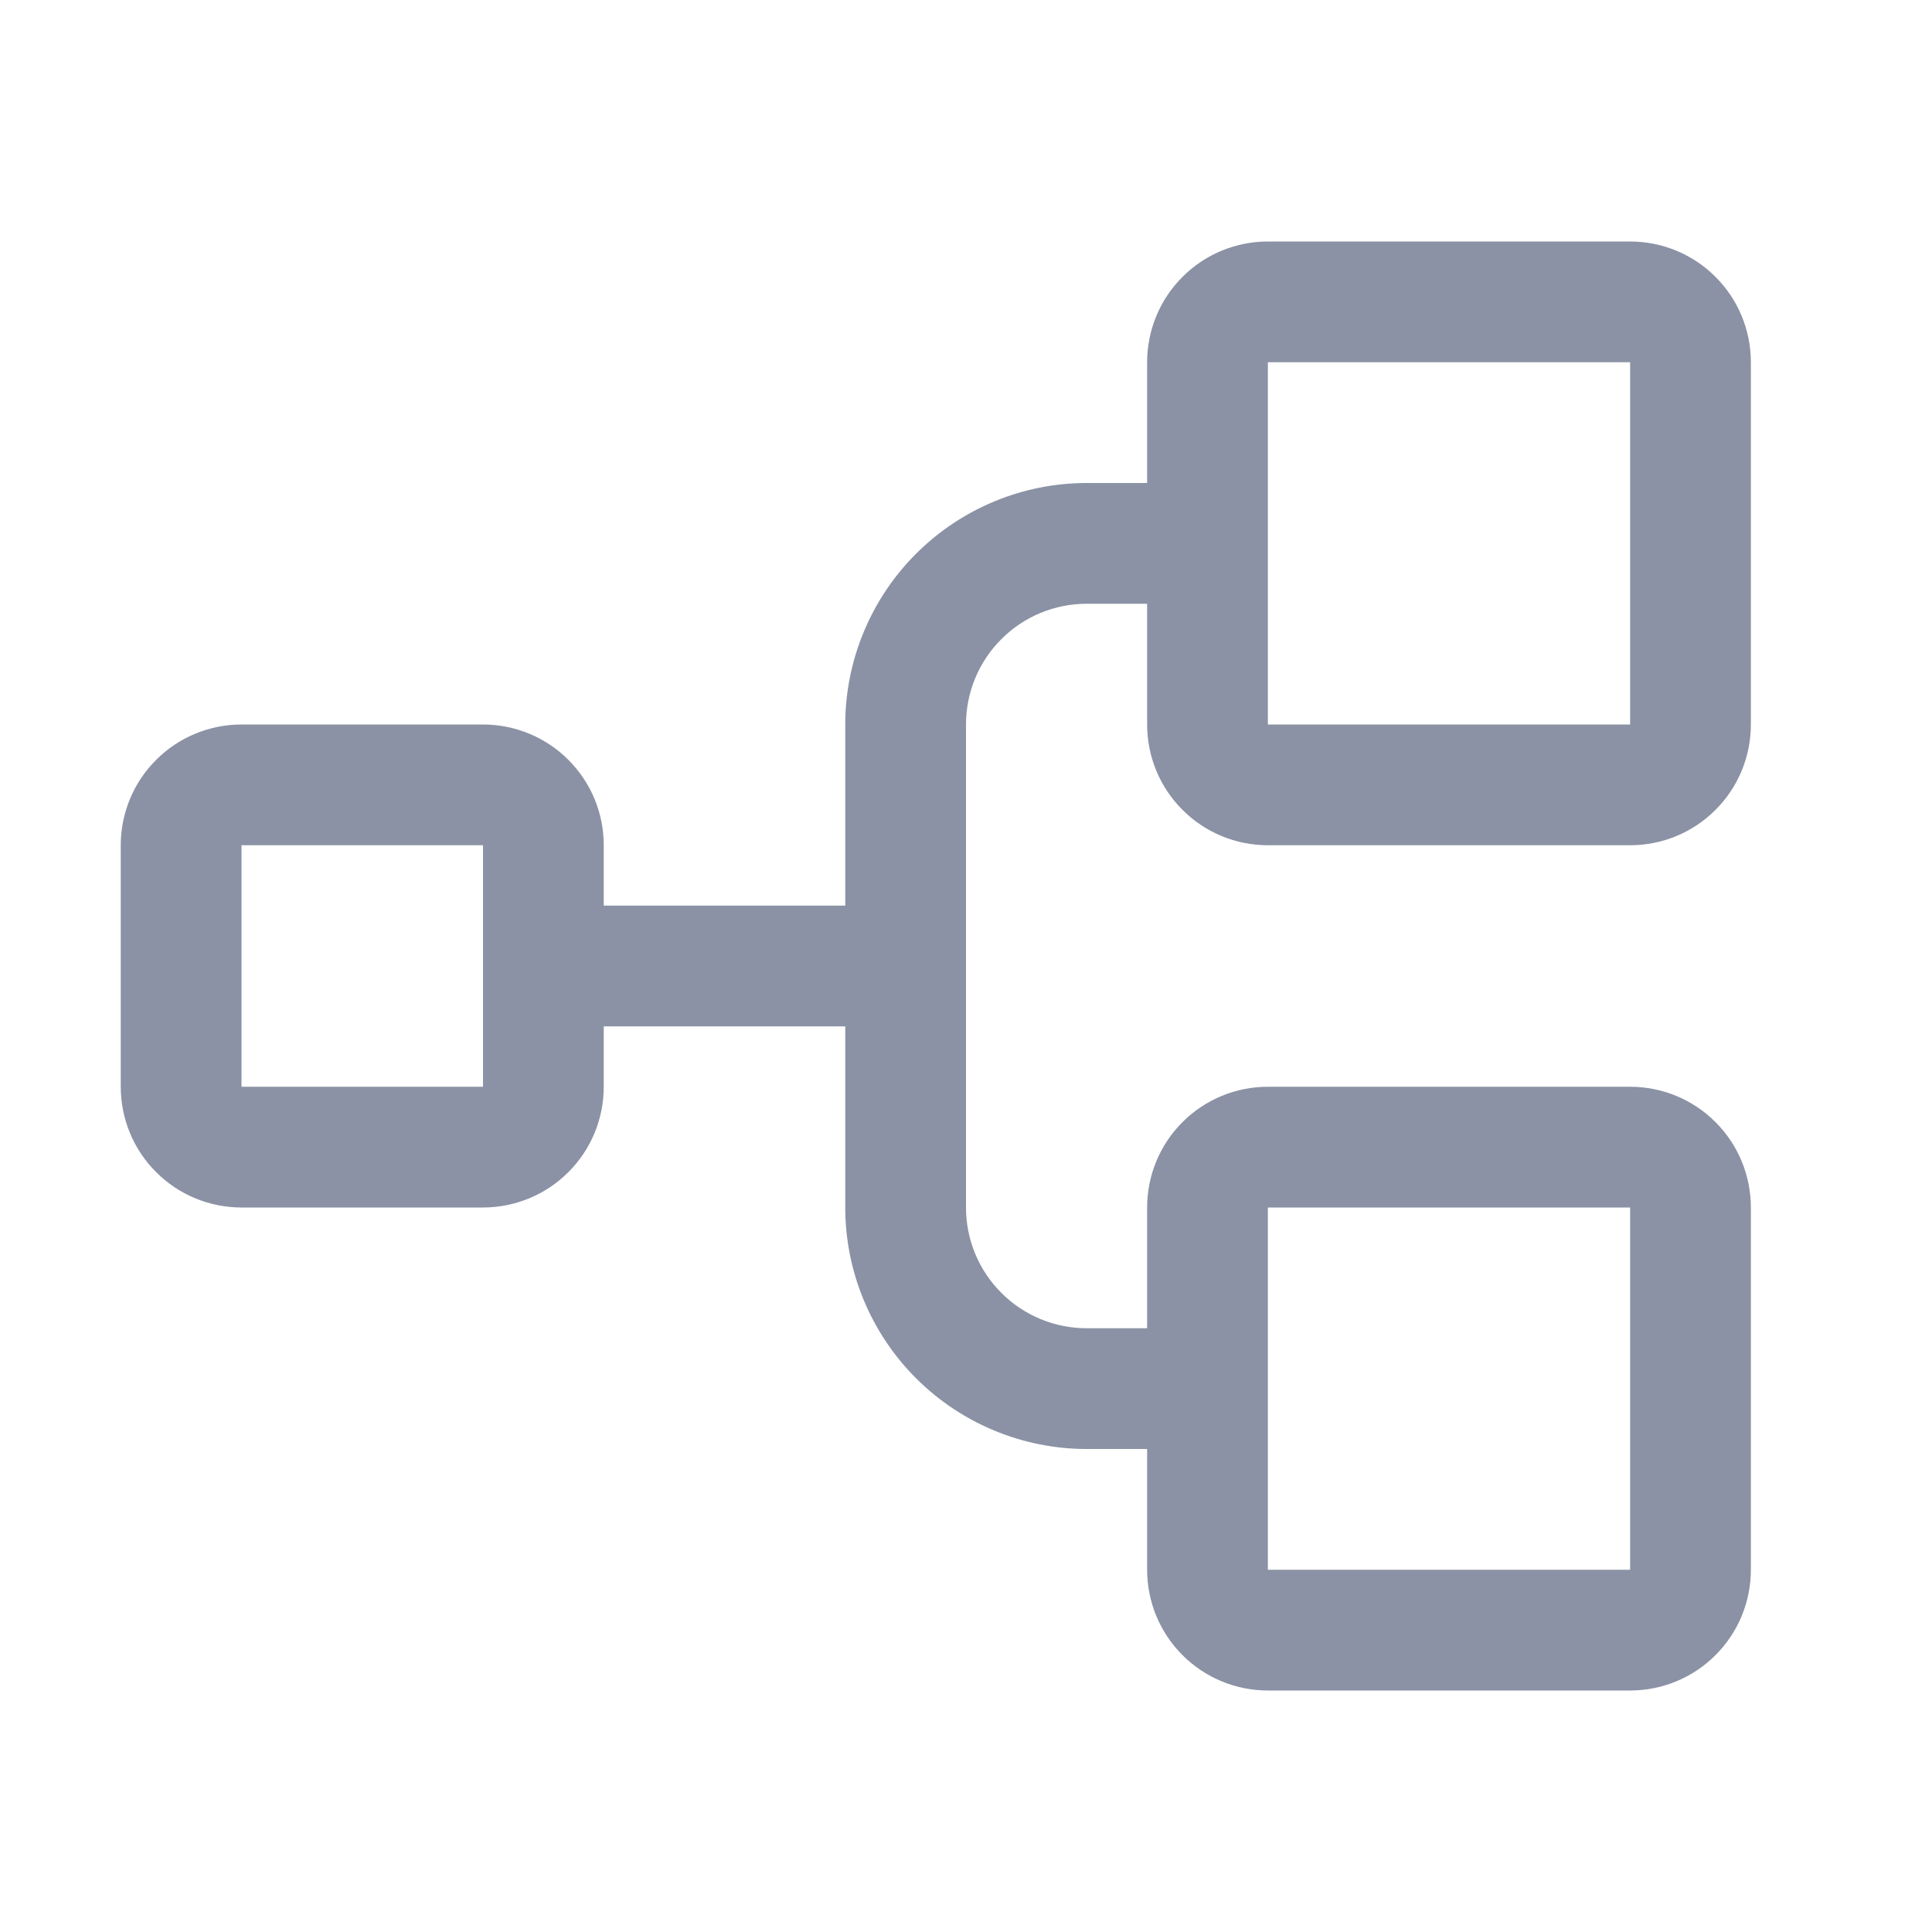 <svg width="16" height="16" viewBox="0 0 16 16" fill="none" xmlns="http://www.w3.org/2000/svg">
<path d="M10.5 7H13.5C13.765 7 14.02 6.895 14.207 6.707C14.395 6.52 14.5 6.265 14.5 6V3C14.5 2.735 14.395 2.48 14.207 2.293C14.02 2.105 13.765 2 13.5 2H10.5C10.235 2 9.98 2.105 9.793 2.293C9.605 2.48 9.5 2.735 9.5 3V4H9C8.47 4 7.961 4.211 7.586 4.586C7.211 4.961 7 5.47 7 6V7.5H5V7C5 6.735 4.895 6.48 4.707 6.293C4.52 6.105 4.265 6 4 6H2C1.735 6 1.48 6.105 1.293 6.293C1.105 6.48 1 6.735 1 7V9C1 9.265 1.105 9.52 1.293 9.707C1.48 9.895 1.735 10 2 10H4C4.265 10 4.52 9.895 4.707 9.707C4.895 9.52 5 9.265 5 9V8.5H7V10C7 10.53 7.211 11.039 7.586 11.414C7.961 11.789 8.47 12 9 12H9.5V13C9.5 13.265 9.605 13.52 9.793 13.707C9.98 13.895 10.235 14 10.5 14H13.5C13.765 14 14.02 13.895 14.207 13.707C14.395 13.52 14.5 13.265 14.5 13V10C14.5 9.735 14.395 9.48 14.207 9.293C14.02 9.105 13.765 9 13.5 9H10.5C10.235 9 9.98 9.105 9.793 9.293C9.605 9.48 9.5 9.735 9.5 10V11H9C8.735 11 8.48 10.895 8.293 10.707C8.105 10.52 8 10.265 8 10V6C8 5.735 8.105 5.48 8.293 5.293C8.48 5.105 8.735 5 9 5H9.5V6C9.5 6.265 9.605 6.52 9.793 6.707C9.98 6.895 10.235 7 10.5 7ZM4 9H2V7H4V9ZM10.5 10H13.5V13H10.5V10ZM10.5 3H13.5V6H10.5V3Z" fill="#8B92A5"/>
</svg>

